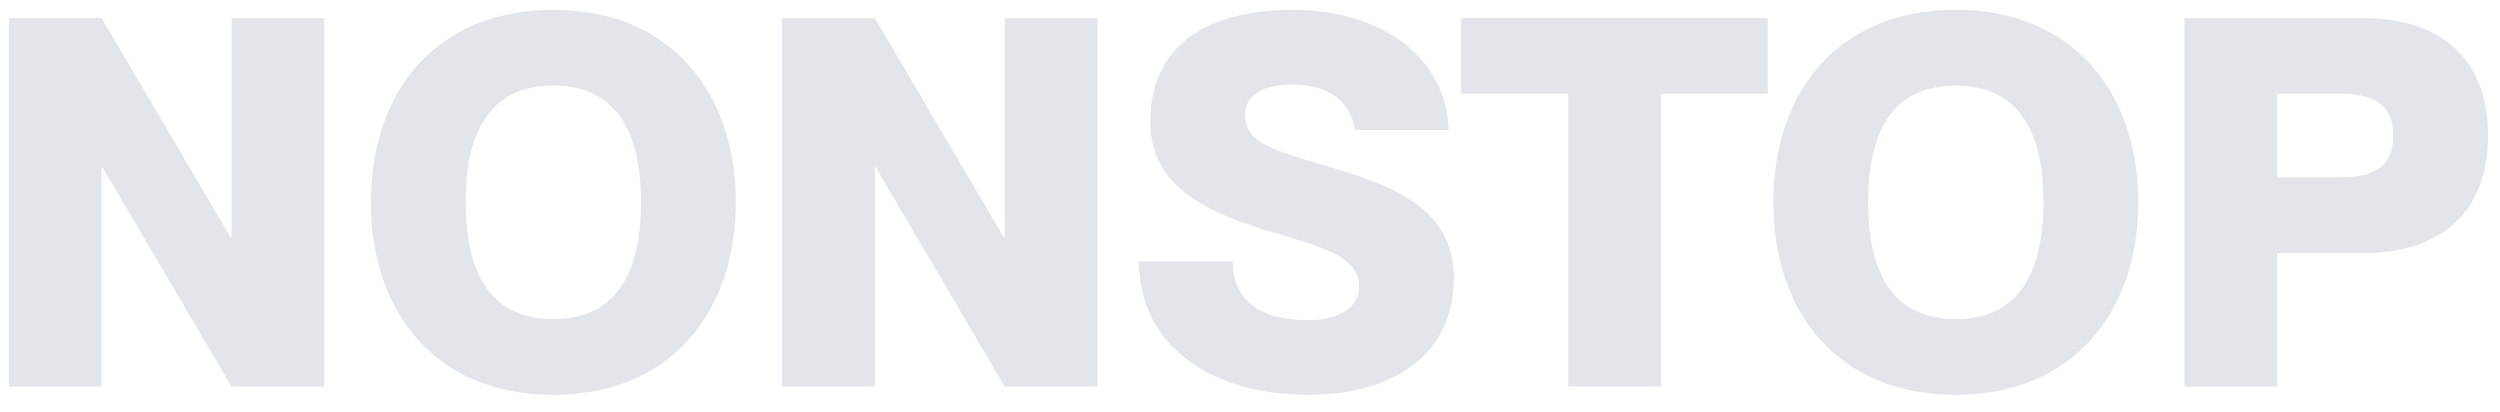 <svg width="97" height="16" viewBox="0 0 97 16" fill="none" xmlns="http://www.w3.org/2000/svg">
<path d="M0.343 15V0.7H3.943L8.943 9.2H8.983V0.7H12.582V15H8.983L3.983 6.5H3.943V15H0.343Z" fill="#E2E6EA"/>
<path d="M21.471 15.32C16.931 15.32 14.391 12.16 14.391 7.84C14.391 3.54 16.931 0.38 21.471 0.38C25.971 0.38 28.551 3.54 28.551 7.84C28.551 12.16 25.971 15.32 21.471 15.32ZM18.071 7.84C18.071 10.34 18.851 12.38 21.471 12.38C24.071 12.38 24.871 10.34 24.871 7.84C24.871 5.36 24.071 3.32 21.471 3.32C18.851 3.32 18.071 5.36 18.071 7.84Z" fill="#E2E6EA"/>
<path d="M30.343 15V0.7H33.943L38.943 9.2H38.983V0.7H42.583V15H38.983L33.983 6.5H33.943V15H30.343Z" fill="#E2E6EA"/>
<path d="M50.751 15.32C47.011 15.32 44.191 13.42 44.191 10.14H47.831C47.831 11.8 49.091 12.42 50.711 12.42C52.051 12.42 52.731 11.88 52.731 11.14C52.731 9.92 51.311 9.6 49.331 9C46.851 8.24 44.631 7.28 44.631 4.72C44.631 1.6 47.071 0.38 50.151 0.38C53.491 0.38 56.111 2.14 56.211 5.04H52.571C52.411 3.94 51.531 3.28 50.151 3.28C49.071 3.28 48.311 3.64 48.311 4.46C48.311 5.42 49.111 5.74 50.931 6.28C53.631 7.08 56.411 7.84 56.411 10.8C56.411 13.54 54.331 15.32 50.751 15.32Z" fill="#E2E6EA"/>
<path d="M60.849 15V3.64H56.689V0.7H68.589V3.64H64.449V15H60.849Z" fill="#E2E6EA"/>
<path d="M75.885 15.32C71.345 15.32 68.805 12.16 68.805 7.84C68.805 3.54 71.345 0.38 75.885 0.38C80.385 0.38 82.965 3.54 82.965 7.84C82.965 12.16 80.385 15.32 75.885 15.32ZM72.485 7.84C72.485 10.34 73.265 12.38 75.885 12.38C78.485 12.38 79.285 10.34 79.285 7.84C79.285 5.36 78.485 3.32 75.885 3.32C73.265 3.32 72.485 5.36 72.485 7.84Z" fill="#E2E6EA"/>
<path d="M84.757 15V0.7H91.697C94.677 0.7 96.537 2.26 96.537 5.26C96.537 8.26 94.677 9.82 91.697 9.82H88.357V15H84.757ZM88.357 6.88H90.857C92.097 6.88 92.857 6.46 92.857 5.26C92.857 4.06 92.097 3.64 90.857 3.64H88.357V6.88Z" fill="#E2E6EA"/>
</svg>
